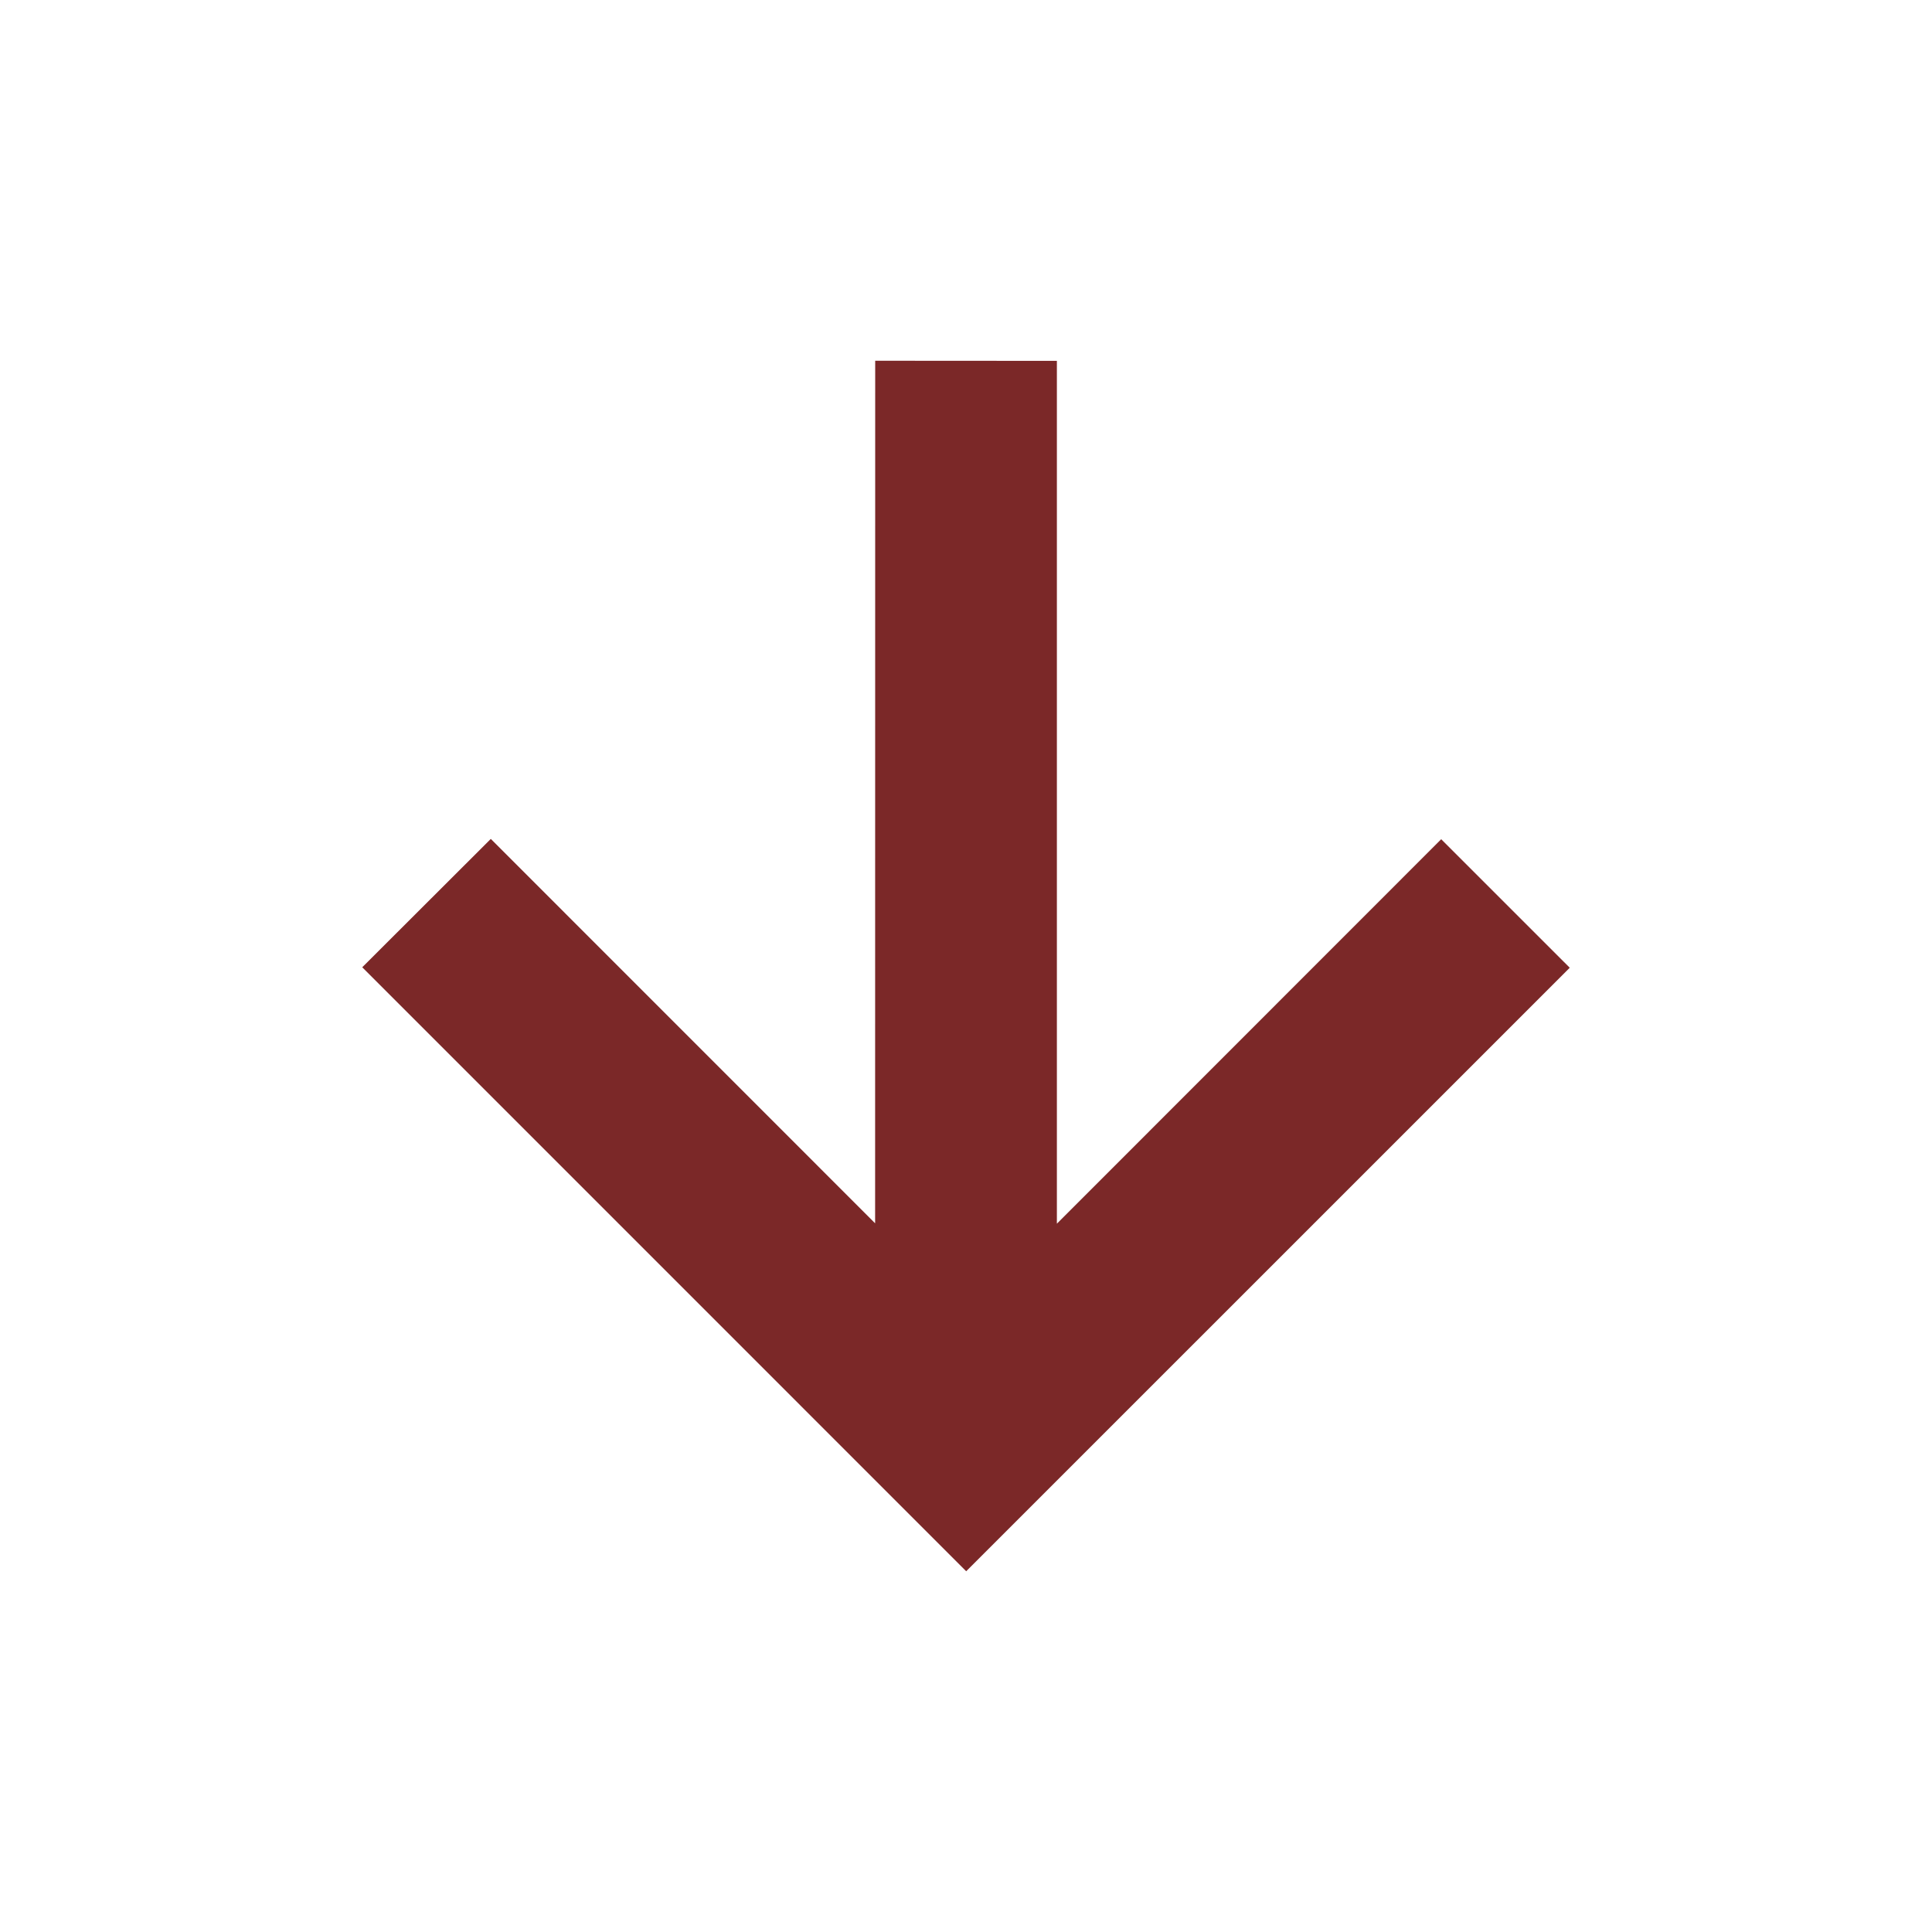 <svg width="30" height="30" viewBox="0 0 50 50" fill="none" xmlns="http://www.w3.org/2000/svg">
<path d="M22.65 9.336L22.648 31.659L12.702 21.711L9.375 25.033L25.005 40.664L40.625 25.045L37.298 21.719L27.352 31.669V9.339L22.65 9.336Z" fill="#7B2828"/>
</svg>
